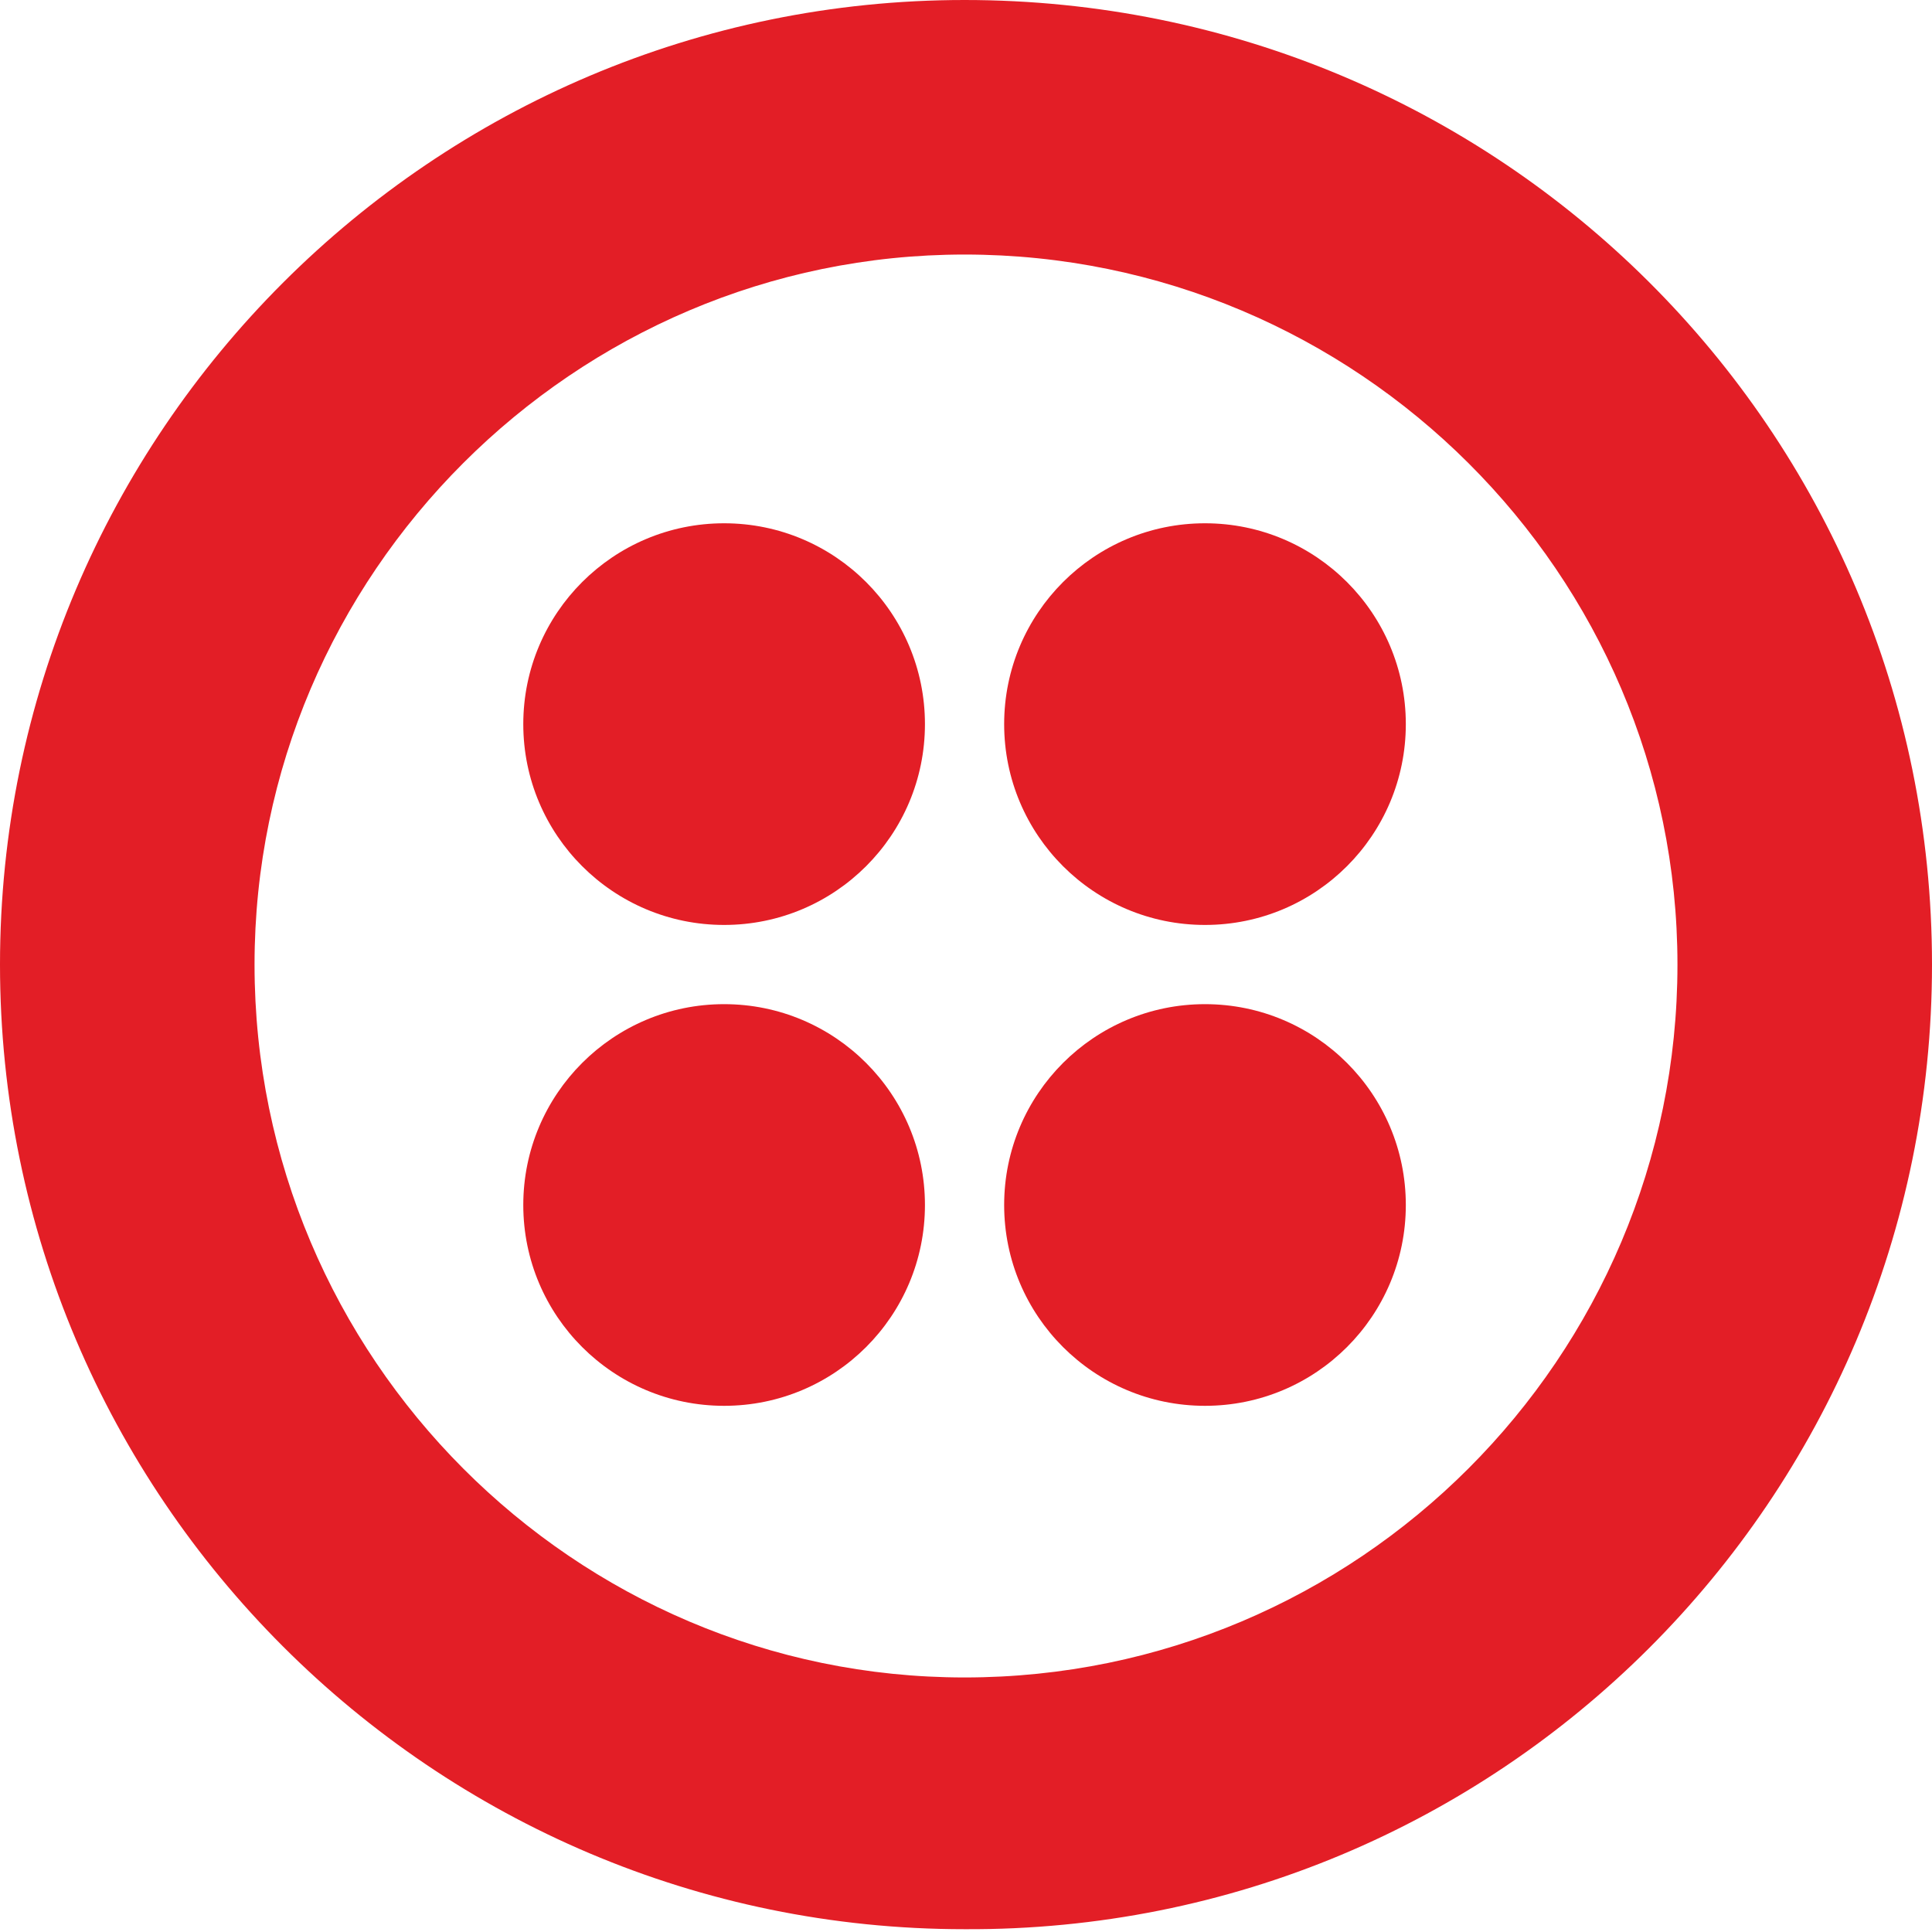 <svg viewBox="0 0 20 20" fill="none" xmlns="http://www.w3.org/2000/svg">
<path d="M9.985 0C4.48 0 0 4.48 0 9.985C0 15.491 4.48 19.971 9.985 19.971C15.52 20 20 15.52 20 9.985C20 4.451 15.52 0 9.985 0ZM9.985 17.365C5.944 17.365 2.635 14.056 2.635 9.985C2.635 5.944 5.944 2.635 9.985 2.635C14.056 2.635 17.365 5.944 17.365 9.985C17.365 14.056 14.056 17.365 9.985 17.365Z" fill="#E31E26"/>
<path d="M12.474 9.575C13.623 9.575 14.553 8.645 14.553 7.496C14.553 6.348 13.623 5.417 12.474 5.417C11.326 5.417 10.395 6.348 10.395 7.496C10.395 8.645 11.326 9.575 12.474 9.575Z" fill="#E31E26"/>
<path d="M12.474 14.553C13.623 14.553 14.553 13.623 14.553 12.474C14.553 11.326 13.623 10.395 12.474 10.395C11.326 10.395 10.395 11.326 10.395 12.474C10.395 13.623 11.326 14.553 12.474 14.553Z" fill="#E31E26"/>
<path d="M7.496 14.553C8.645 14.553 9.575 13.623 9.575 12.474C9.575 11.326 8.645 10.395 7.496 10.395C6.348 10.395 5.417 11.326 5.417 12.474C5.417 13.623 6.348 14.553 7.496 14.553Z" fill="#E31E26"/>
<path d="M7.496 9.575C8.645 9.575 9.575 8.645 9.575 7.496C9.575 6.348 8.645 5.417 7.496 5.417C6.348 5.417 5.417 6.348 5.417 7.496C5.417 8.645 6.348 9.575 7.496 9.575Z" fill="#E31E26"/>
</svg>

